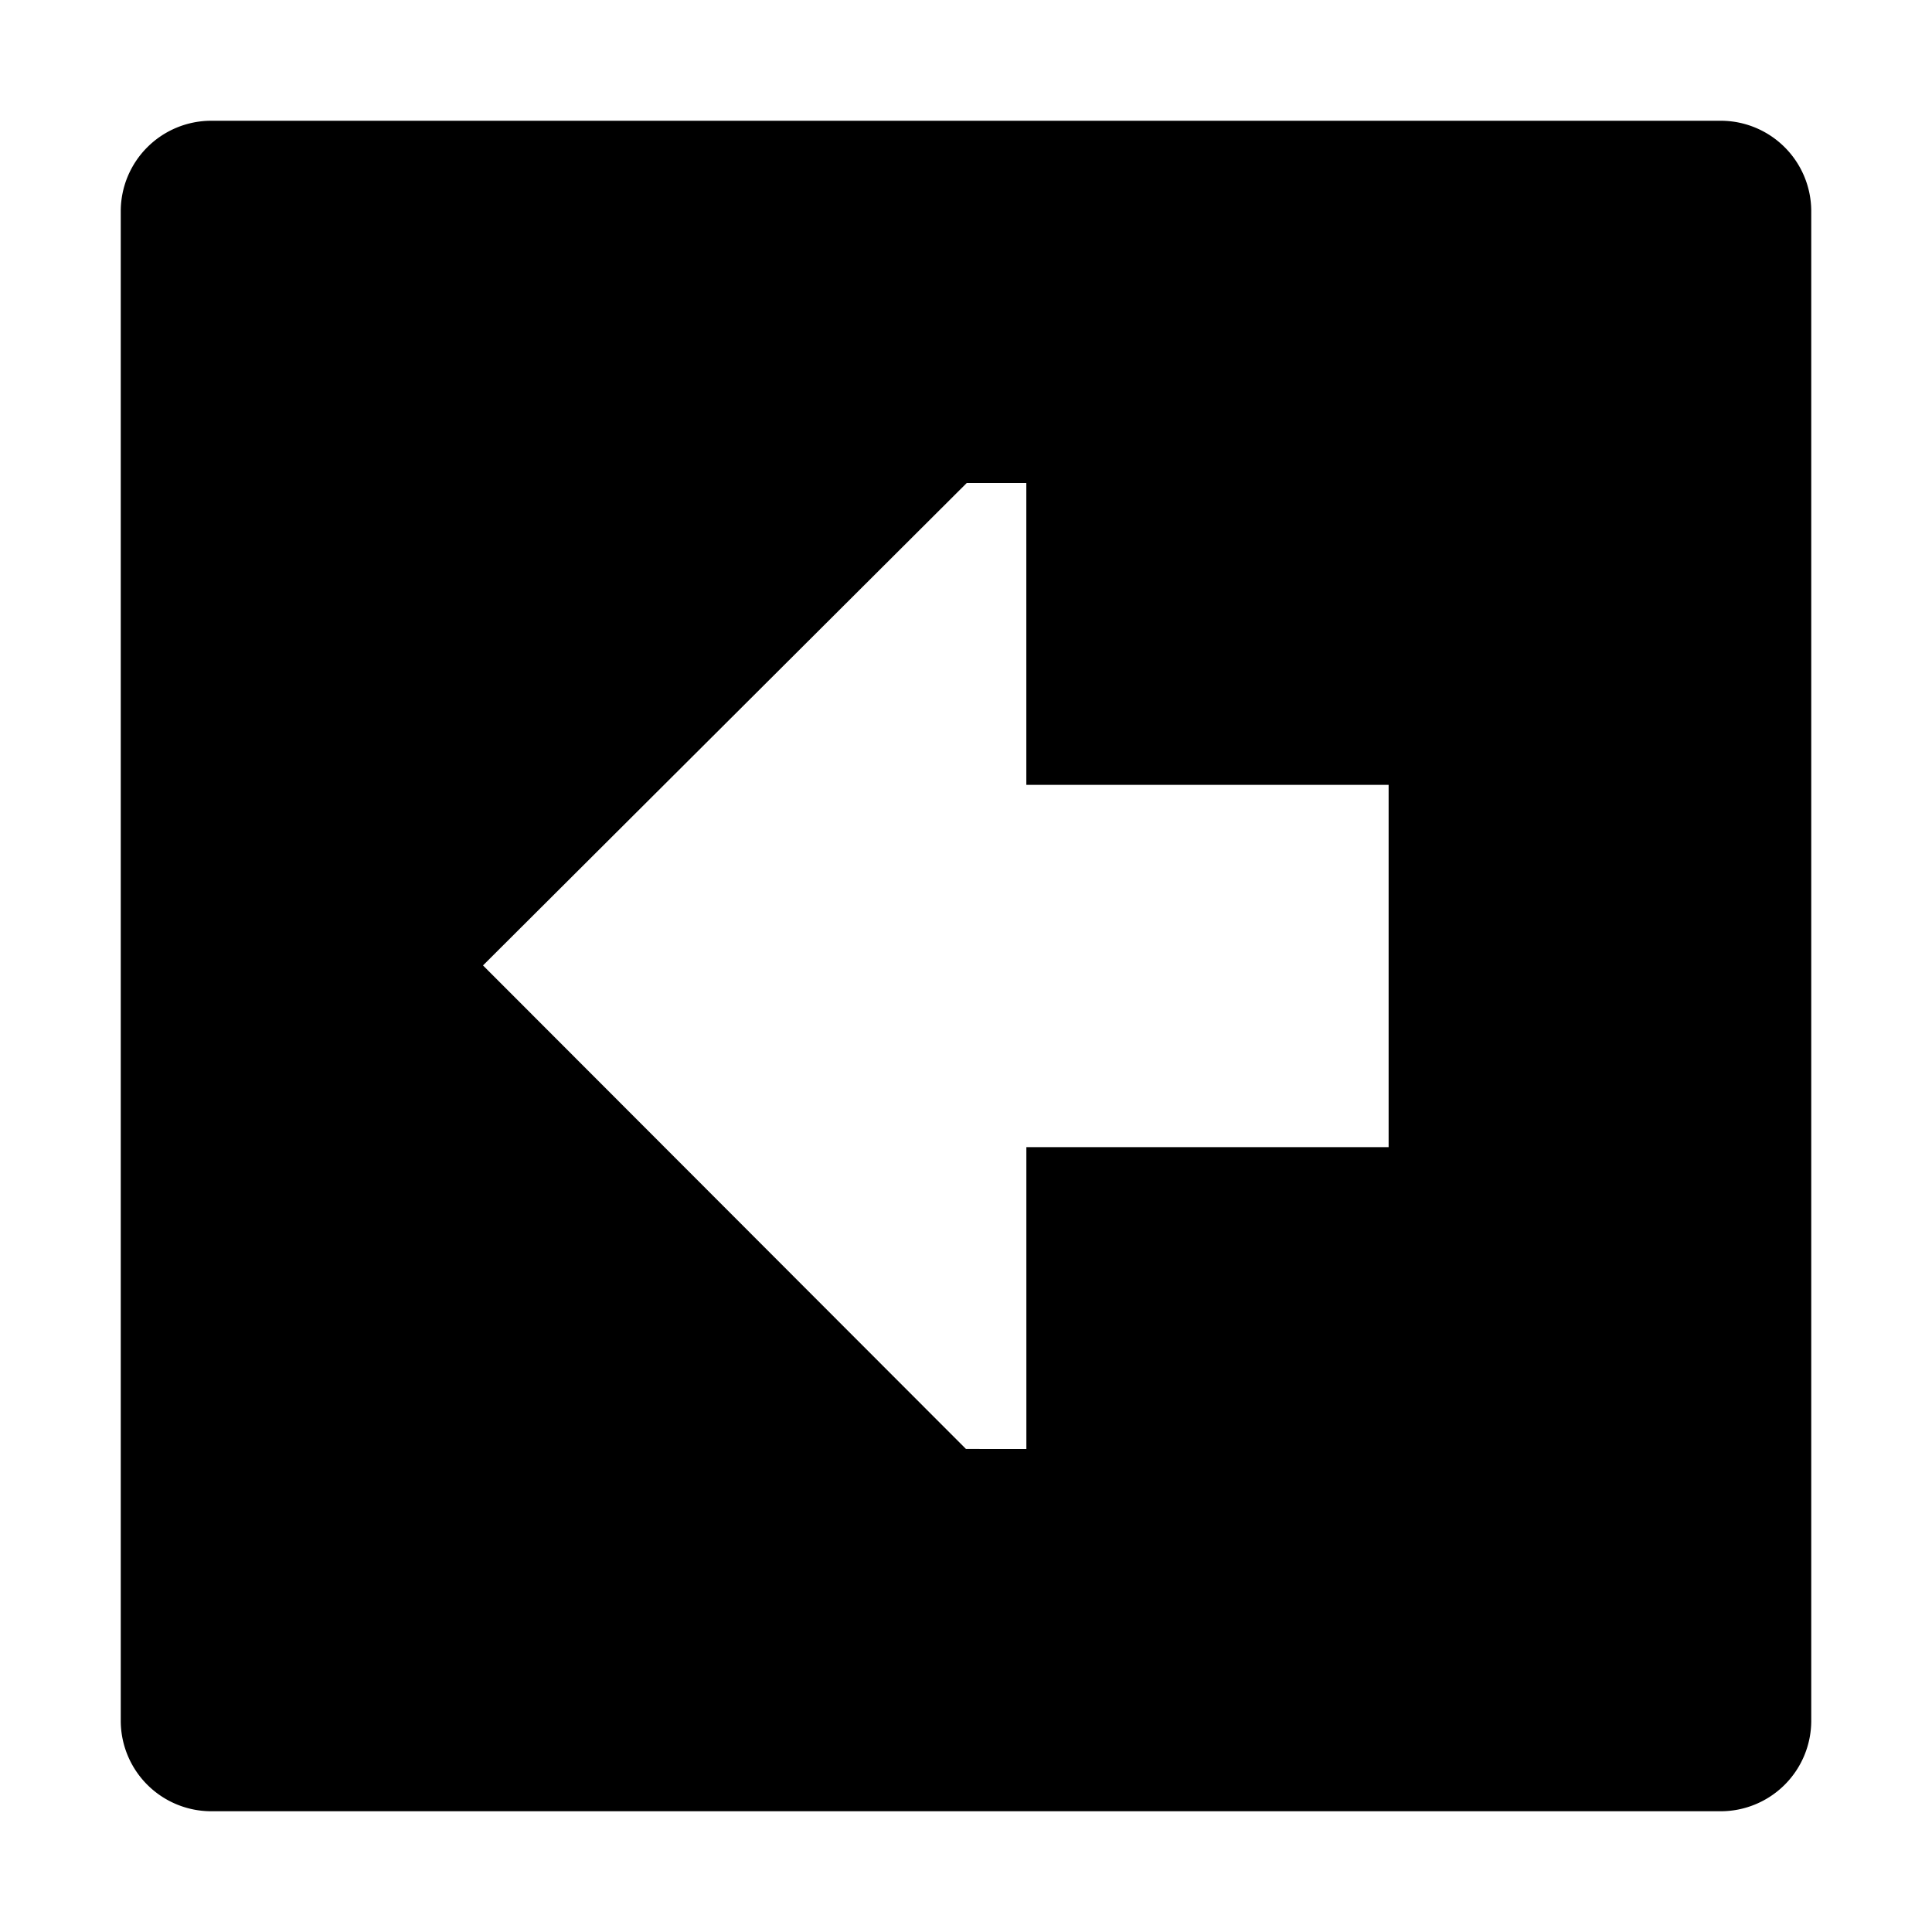 <svg id="export" xmlns="http://www.w3.org/2000/svg" viewBox="0 0 512 512">
  <defs>
    <style>
      .cls-1 {
        fill: currentColor;
      }
    </style>
  </defs>
  <title>arrow-thick-square-left</title>
  <path class="cls-1" d="M456,32H56A24,24,0,0,0,32,56V456a24,24,0,0,0,24,24H456a24,24,0,0,0,24-24V56A24,24,0,0,0,456,32ZM368,304H271.996L272,384l-16.009-.009L128,255.849,256.196,128h15.79l.004,80H368Z"/>
</svg>
